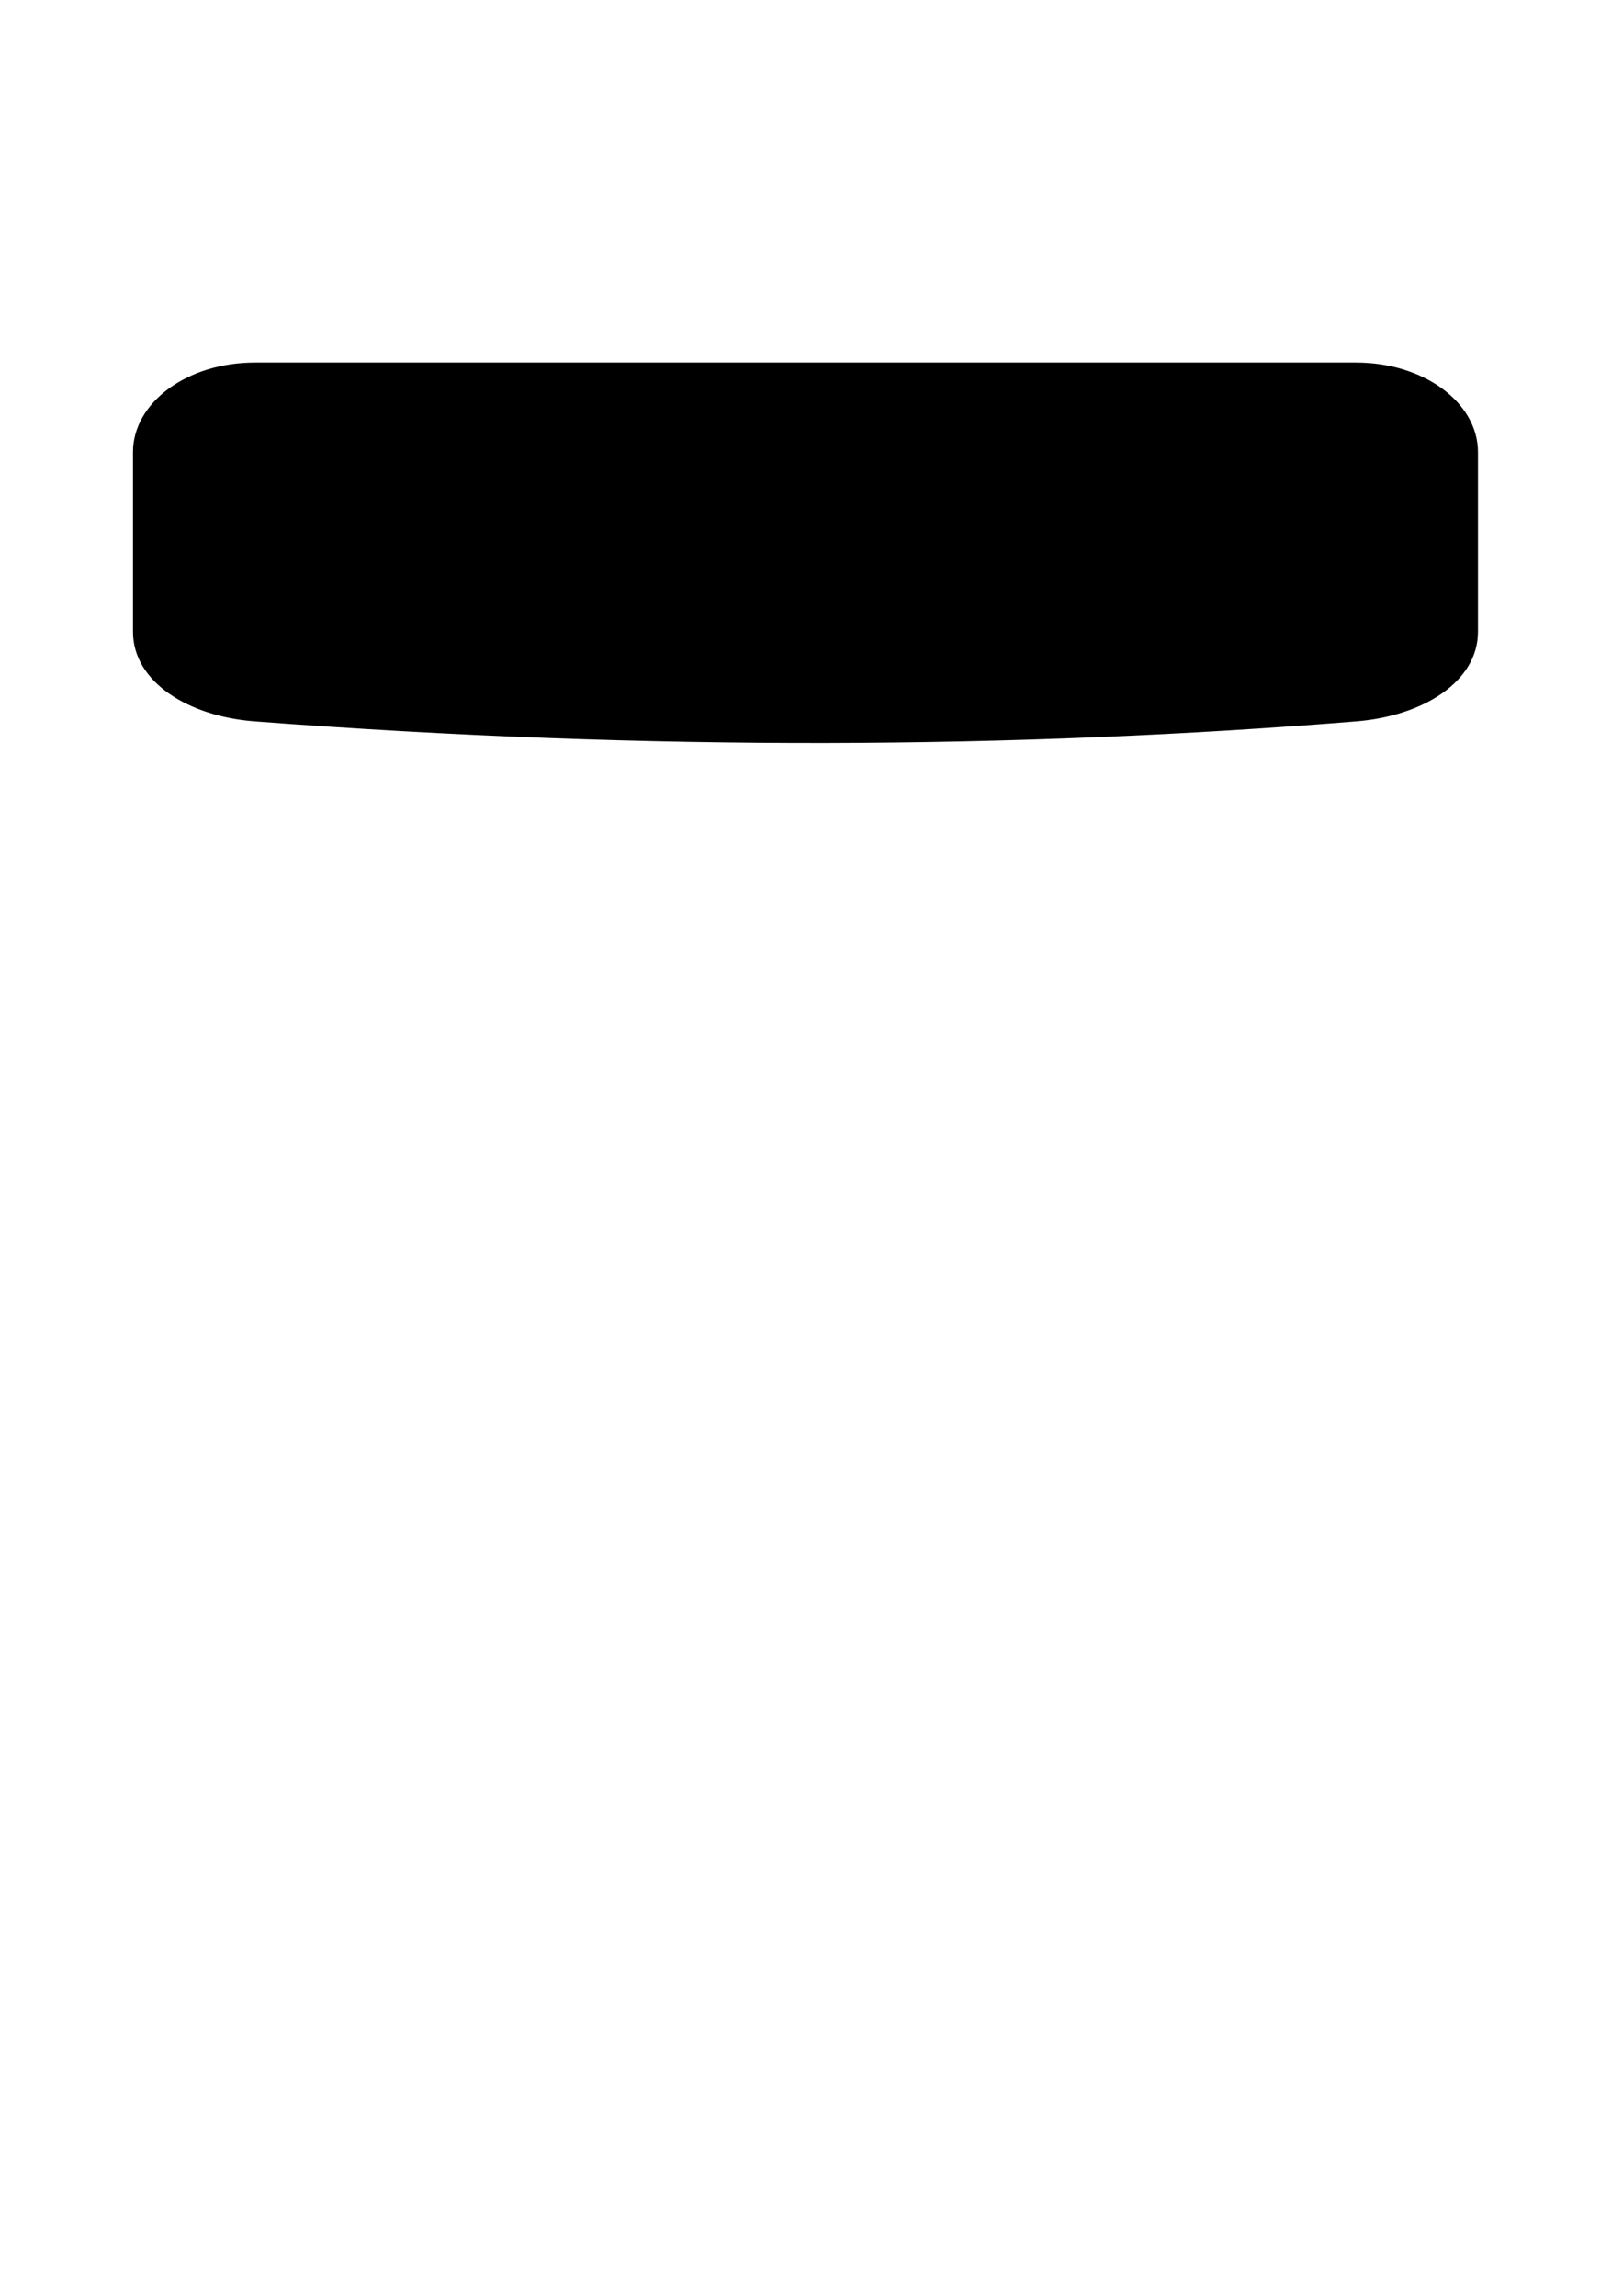 <?xml version="1.0" encoding="UTF-8" standalone="no"?>
<!-- Created with Inkscape (http://www.inkscape.org/) -->

<svg
   xmlns:dc="http://purl.org/dc/elements/1.1/"
   xmlns:cc="http://creativecommons.org/ns#"
   xmlns:rdf="http://www.w3.org/1999/02/22-rdf-syntax-ns#"
   xmlns:svg="http://www.w3.org/2000/svg"
   xmlns="http://www.w3.org/2000/svg"
   xmlns:sodipodi="http://sodipodi.sourceforge.net/DTD/sodipodi-0.dtd"
   xmlns:inkscape="http://www.inkscape.org/namespaces/inkscape"
   width="744.094"
   height="1052.362"
   id="svg2"
   version="1.1"
   inkscape:version="0.48.2 r9819"
   sodipodi:docname="crosssesction_01.svg">
  <defs
     id="defs4" />
  <sodipodi:namedview
     id="base"
     pagecolor="#ffffff"
     bordercolor="#666666"
     borderopacity="1.0"
     inkscape:pageopacity="0.0"
     inkscape:pageshadow="2"
     inkscape:zoom="0.7"
     inkscape:cx="326.00948"
     inkscape:cy="554.21954"
     inkscape:document-units="px"
     inkscape:current-layer="layer1"
     showgrid="false"
     inkscape:window-width="1431"
     inkscape:window-height="976"
     inkscape:window-x="128"
     inkscape:window-y="6"
     inkscape:window-maximized="0" />
  <g
     inkscape:label="Layer 1"
     inkscape:groupmode="layer"
     id="layer1">
    <path
       style="fill:#000000;fill-rule:evenodd;stroke:#000000;stroke-width:1.142px;stroke-linecap:butt;stroke-linejoin:miter;stroke-opacity:1"
       d="m 116.802,166.761 504.967,0 c 30.614,0 55.261,18.056 55.261,40.484 l 0,82.365 c 0,22.428 -24.778,38.022 -55.261,40.484 -155.638,12.571 -322.675,13.845 -504.967,0 -30.498,-2.316 -55.261,-18.056 -55.261,-40.484 l 0,-82.365 c 0,-22.428 24.646,-40.484 55.261,-40.484 z"
       id="rect2988"
       inkscape:connector-curvature="0"
       sodipodi:nodetypes="sssssssss"
       inkscape:export-filename="C:\home\00_shapeways\projects\abfab3d\code\trunk\apps\ringpopper\images\crosssection_01.png"
       inkscape:export-xdpi="90"
       inkscape:export-ydpi="90" />
  </g>
</svg>
